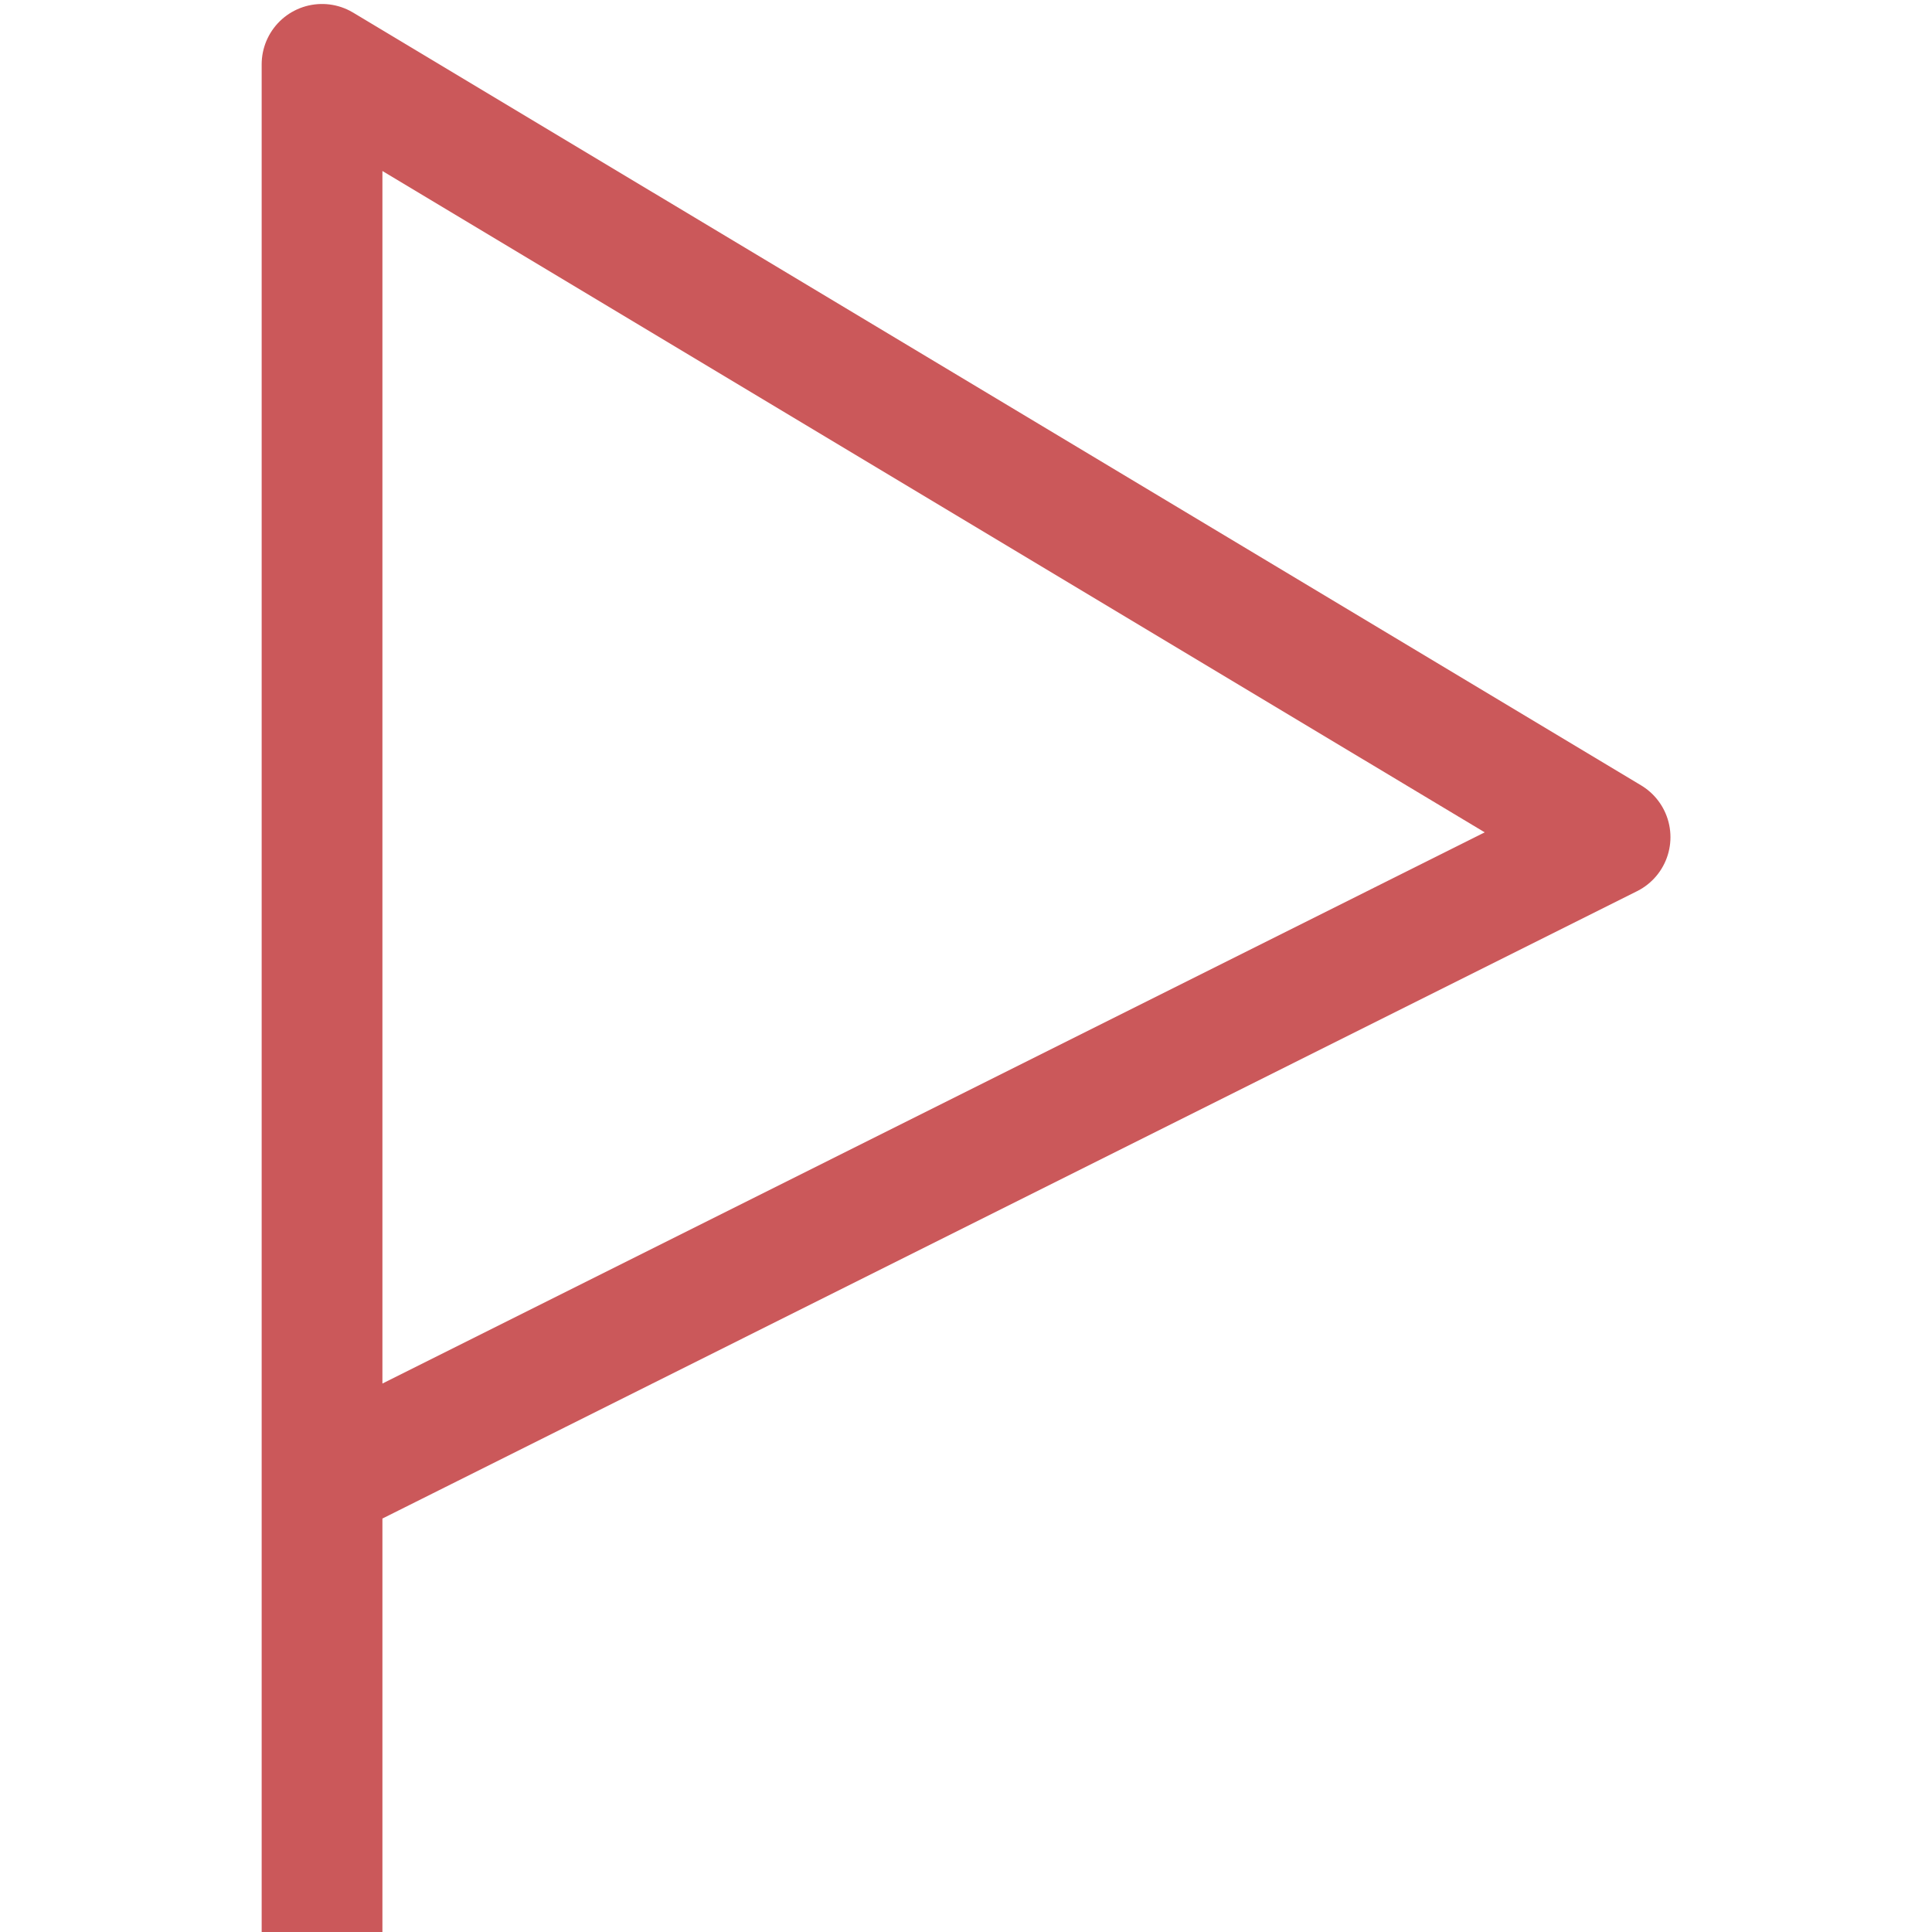 <svg width="16" height="16" viewBox="0 0 16 16" fill="none" xmlns="http://www.w3.org/2000/svg">
<g id="Teeny icon / flag-alt">
<path id="Vector" d="M2.667 12.267V0.533L13.334 6.933L2.667 12.267ZM2.667 12.267V16" stroke="#CB585A" stroke-linejoin="round"/>
</g>
</svg>
